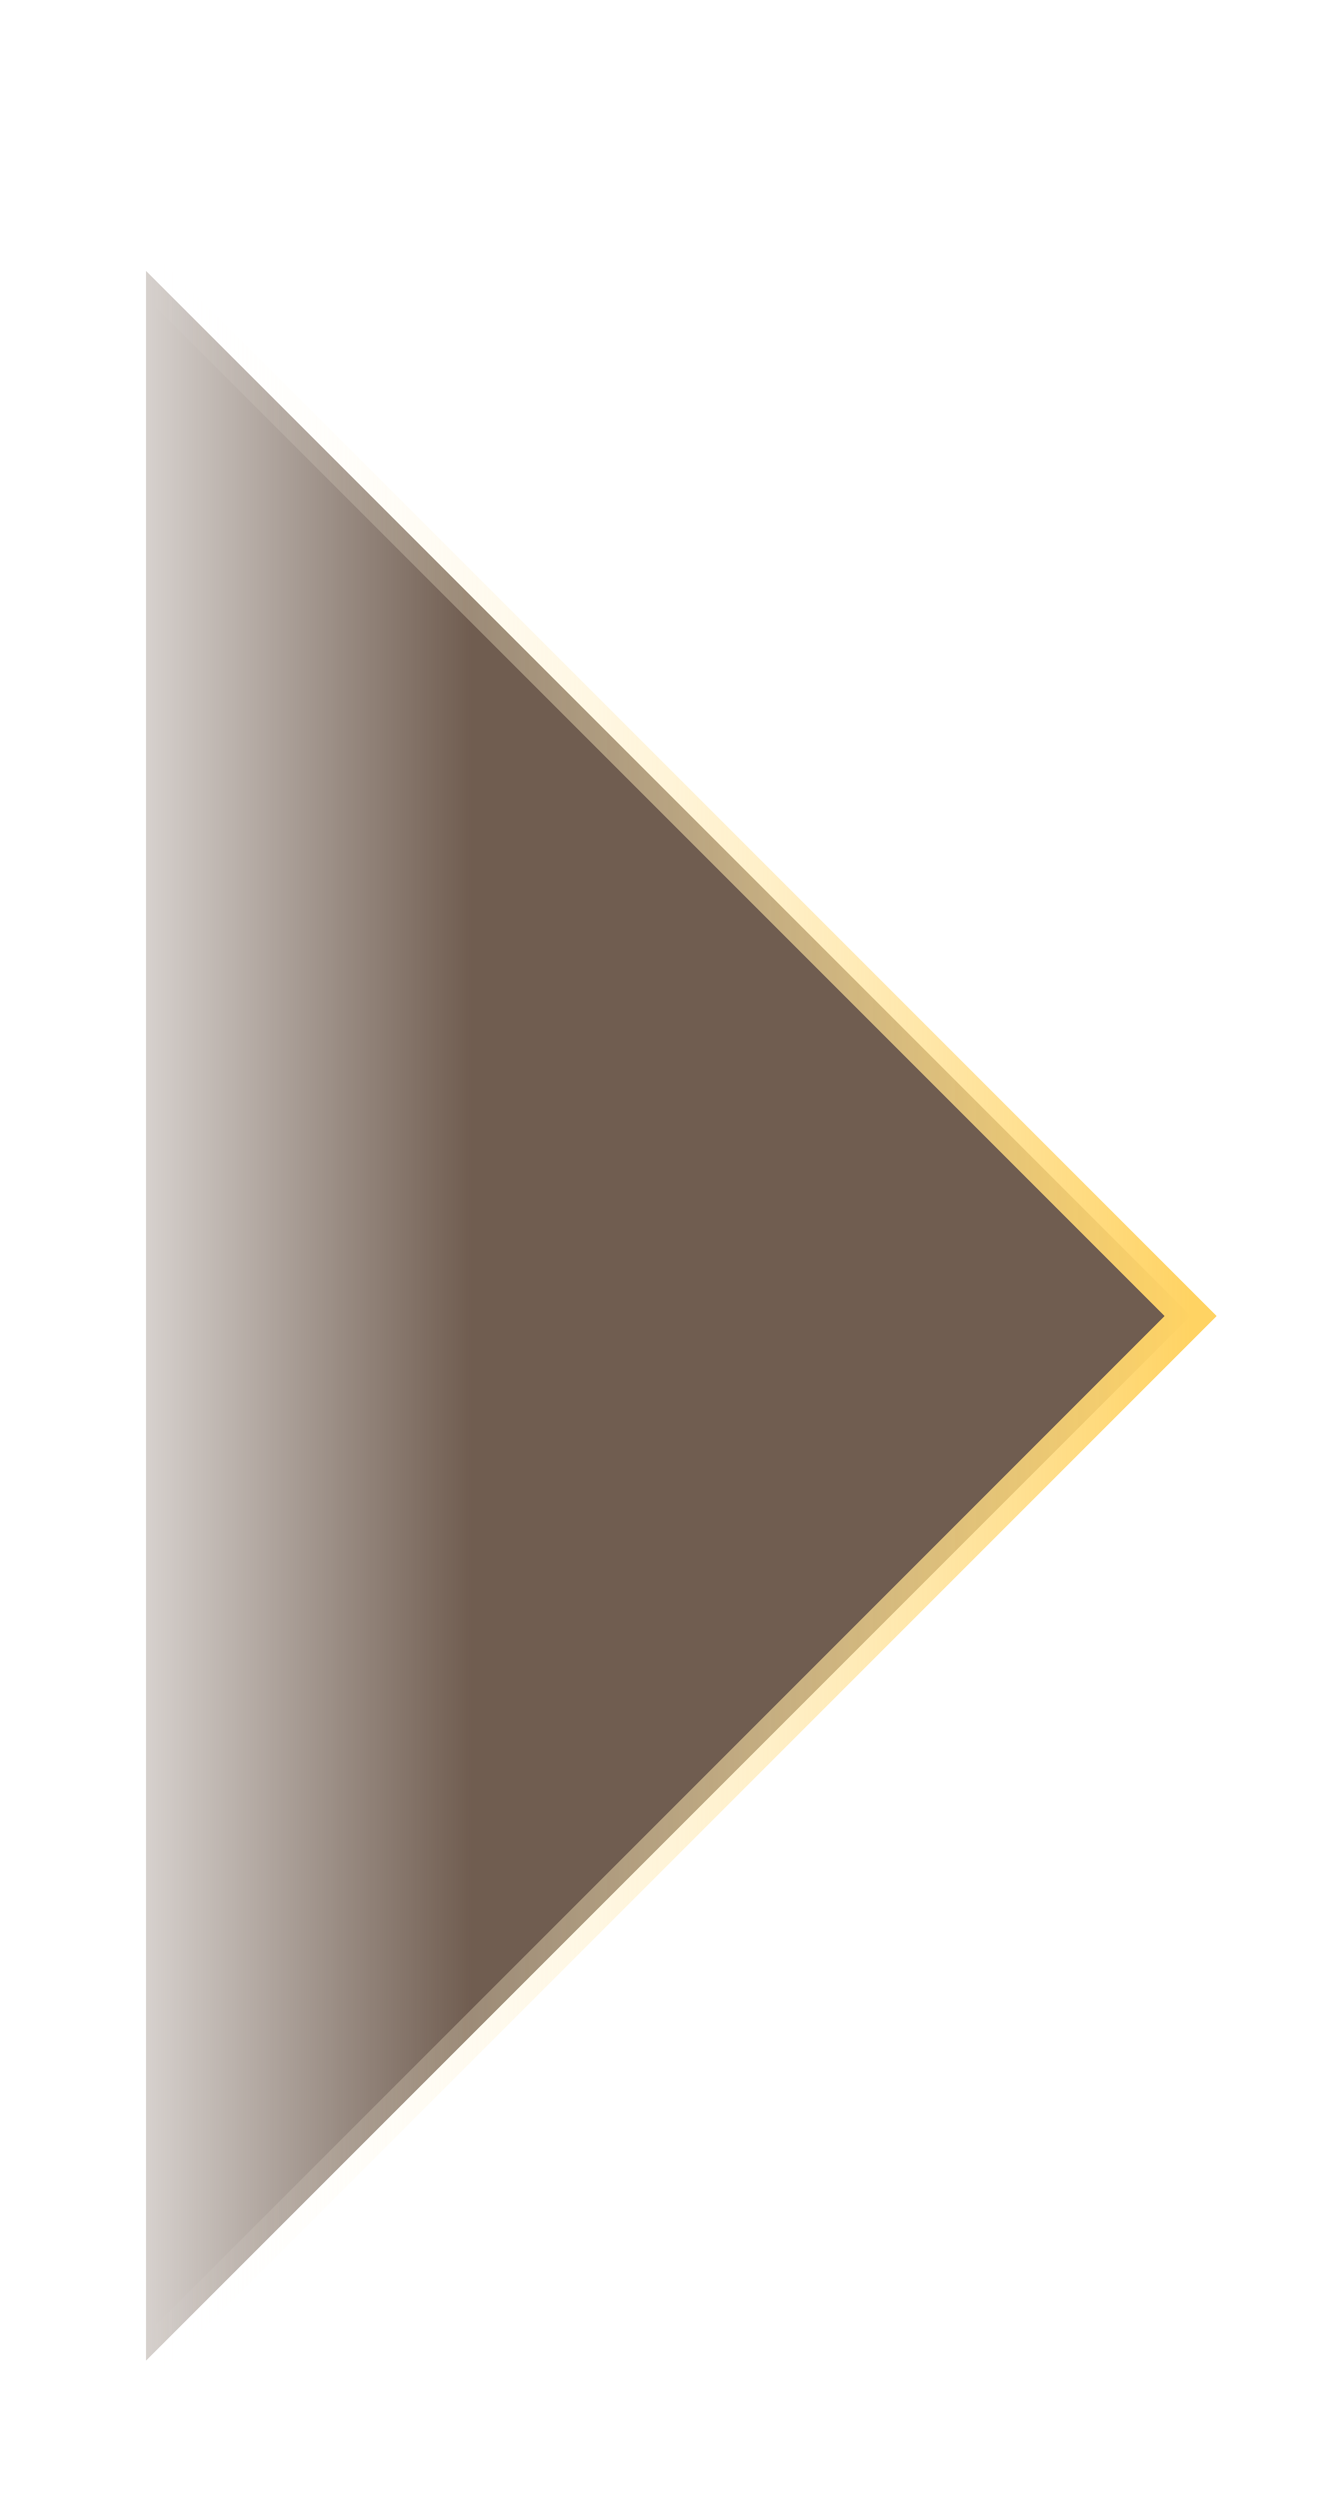 <svg width="109" height="203" viewBox="0 0 109 203" fill="none" xmlns="http://www.w3.org/2000/svg">
<g filter="url(#filter0_bd_2229_817)">
<path d="M13.853 171.706L98.706 86.853L13.853 2" fill="url(#paint0_linear_2229_817)" fill-opacity="0.8" shape-rendering="crispEdges"/>
<path d="M13.853 171.706L98.706 86.853L13.853 2" stroke="url(#paint1_linear_2229_817)" stroke-width="3" stroke-miterlimit="10" shape-rendering="crispEdges"/>
</g>
<defs>
<filter id="filter0_bd_2229_817" x="0.792" y="-3.061" width="108.035" height="205.827" filterUnits="userSpaceOnUse" color-interpolation-filters="sRGB">
<feFlood flood-opacity="0" result="BackgroundImageFix"/>
<feGaussianBlur in="BackgroundImageFix" stdDeviation="2"/>
<feComposite in2="SourceAlpha" operator="in" result="effect1_backgroundBlur_2229_817"/>
<feColorMatrix in="SourceAlpha" type="matrix" values="0 0 0 0 0 0 0 0 0 0 0 0 0 0 0 0 0 0 127 0" result="hardAlpha"/>
<feOffset dx="-2" dy="20"/>
<feGaussianBlur stdDeviation="5"/>
<feComposite in2="hardAlpha" operator="out"/>
<feColorMatrix type="matrix" values="0 0 0 0 0 0 0 0 0 0 0 0 0 0 0 0 0 0 0.5 0"/>
<feBlend mode="normal" in2="effect1_backgroundBlur_2229_817" result="effect2_dropShadow_2229_817"/>
<feBlend mode="normal" in="SourceGraphic" in2="effect2_dropShadow_2229_817" result="shape"/>
</filter>
<linearGradient id="paint0_linear_2229_817" x1="40.359" y1="86.716" x2="3.359" y2="86.716" gradientUnits="userSpaceOnUse">
<stop stop-color="#4C3424"/>
<stop offset="1" stop-color="#4C3424" stop-opacity="0"/>
</linearGradient>
<linearGradient id="paint1_linear_2229_817" x1="98.714" y1="86.857" x2="13.857" y2="86.857" gradientUnits="userSpaceOnUse">
<stop stop-color="#FFD363"/>
<stop offset="1" stop-color="white" stop-opacity="0"/>
</linearGradient>
</defs>
</svg>
